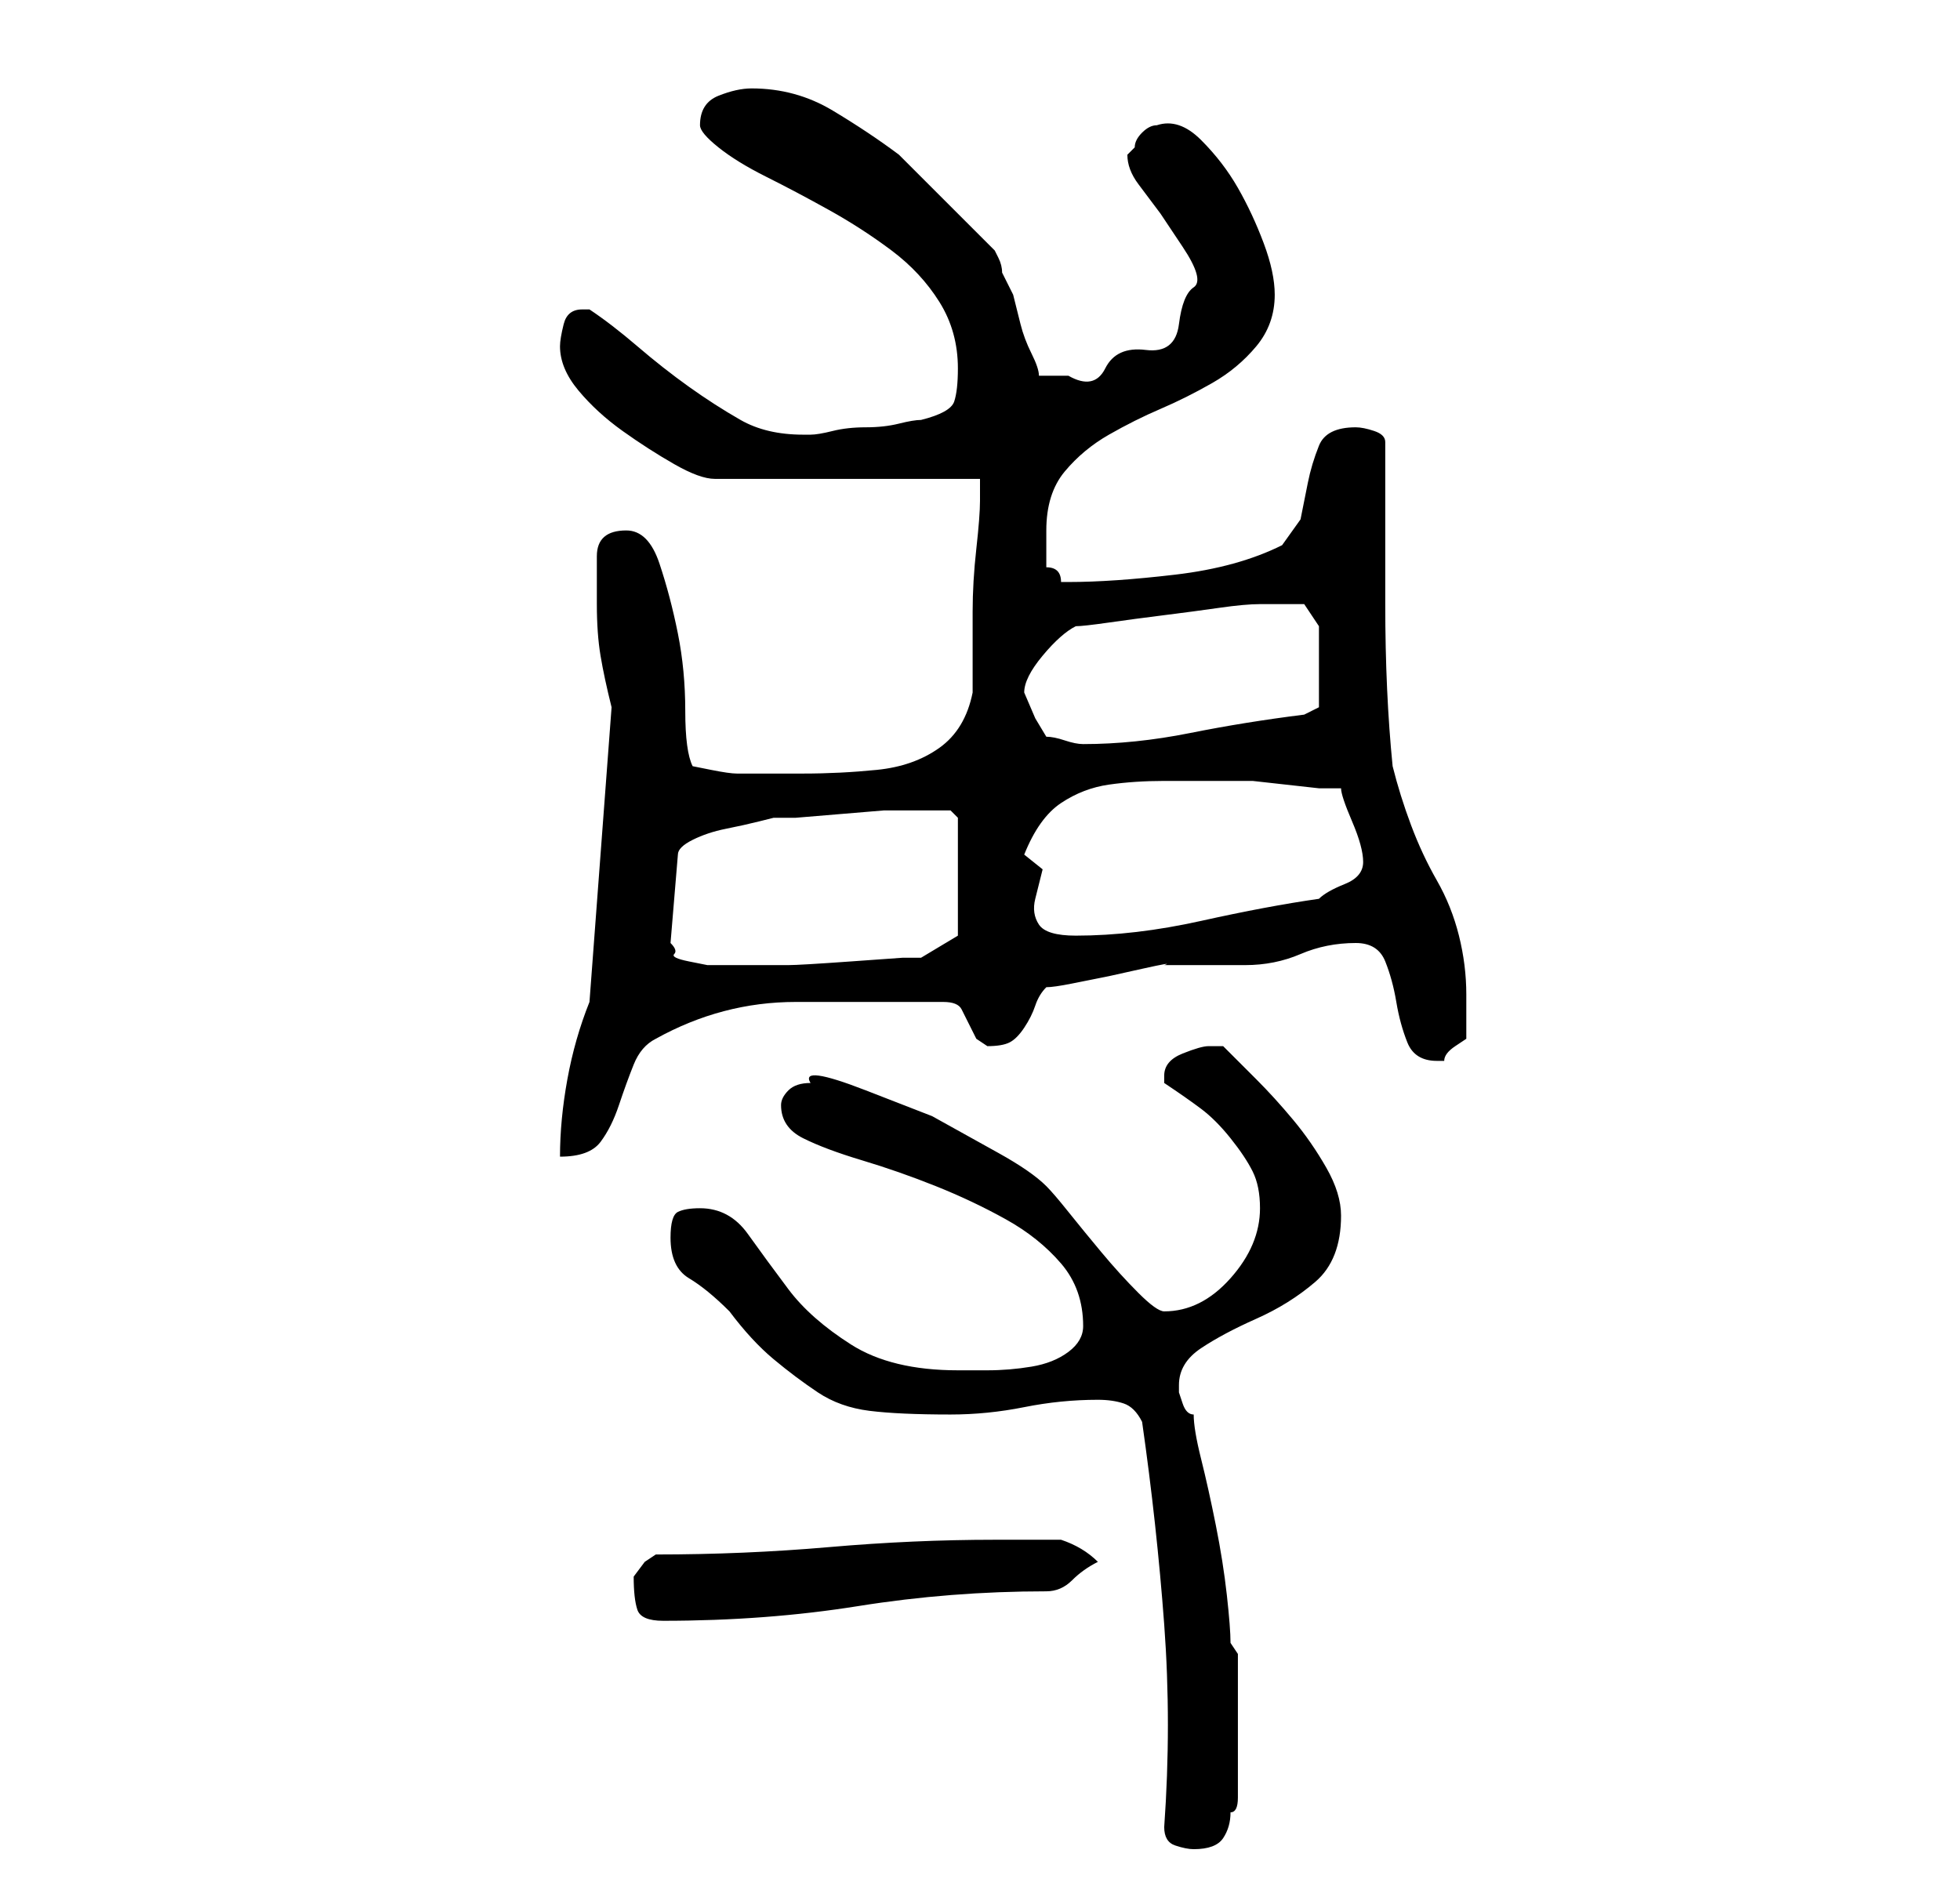 <?xml version="1.0" standalone="no"?>
<!DOCTYPE svg PUBLIC "-//W3C//DTD SVG 1.1//EN" "http://www.w3.org/Graphics/SVG/1.1/DTD/svg11.dtd" >
<svg xmlns="http://www.w3.org/2000/svg" xmlns:xlink="http://www.w3.org/1999/xlink" version="1.1" viewBox="-10 0 266 256">
   <path fill="currentColor"
d="M148 248q0 2 1.5 2.5t2.5 0.5q3 0 4 -1.5t1 -3.5q1 0 1 -2v-4v-3v-2v-3v-4v-3.5t-1 -1.5q0 -2 -0.5 -6.5t-1.5 -9.5t-2 -9t-1 -6q-1 0 -1.5 -1.5l-0.5 -1.5v-0.5v-0.5q0 -3 3 -5t7.5 -4t8 -5t3.5 -9q0 -3 -2 -6.5t-4.5 -6.5t-5 -5.5l-4.5 -4.5h-2q-1 0 -3.5 1t-2.5 3v0.5
v0.5q3 2 5 3.5t4 4t3 4.5t1 5q0 5 -4 9.5t-9 4.5q-1 0 -3.5 -2.5t-5 -5.5t-4.5 -5.5t-3 -3.5q-2 -2 -6.5 -4.5l-9 -5t-9 -3.5t-7.5 -1q-2 0 -3 1t-1 2q0 3 3 4.5t8 3t10 3.5t9.5 4.5t7.5 6t3 8.5q0 2 -2 3.5t-5 2t-6 0.5h-4q-9 0 -14.5 -3.5t-8.5 -7.5t-5.5 -7.5t-6.5 -3.5
q-2 0 -3 0.5t-1 3.5q0 4 2.5 5.5t5.5 4.5q3 4 6 6.5t6 4.5t7 2.5t11 0.5q5 0 10 -1t10 -1q2 0 3.5 0.5t2.5 2.5q2 14 3 27.5t0 27.5zM76 214q0 3 0.5 4.5t3.5 1.5q14 0 26.5 -2t25.5 -2q2 0 3.5 -1.5t3.5 -2.5q-2 -2 -5 -3h-4h-5q-11 0 -22.5 1t-23.5 1l-1.5 1t-1.5 2v0v0z
M70 136q-2 5 -3 10.5t-1 10.5q4 0 5.5 -2t2.5 -5t2 -5.5t3 -3.5q9 -5 19 -5h20q2 0 2.5 1l1 2l1 2t1.5 1q2 0 3 -0.5t2 -2t1.5 -3t1.5 -2.5q1 0 3.5 -0.5l5 -1t4.5 -1t3 -0.5h2h4h3h2q4 0 7.5 -1.5t7.5 -1.5q3 0 4 2.5t1.5 5.5t1.5 5.5t4 2.5h1q0 -1 1.5 -2l1.5 -1v-3v-3
q0 -4 -1 -8t-3 -7.5t-3.5 -7.5t-2.5 -8q-1 -10 -1 -22v-22q0 -1 -1.5 -1.5t-2.5 -0.5q-4 0 -5 2.5t-1.5 5l-1 5t-2.5 3.5q-6 3 -14.5 4t-14.5 1h-1q0 -1 -0.5 -1.5t-1.5 -0.5v-5q0 -5 2.5 -8t6 -5t7 -3.5t7 -3.5t6 -5t2.5 -7q0 -3 -1.5 -7t-3.5 -7.5t-5 -6.5t-6 -2
q-1 0 -2 1t-1 2l-0.5 0.5l-0.5 0.5q0 2 1.5 4l3 4t3 4.5t1.5 5.5t-2 5t-4.5 3.5t-5.5 2.5t-5 1h-2.5h-1.5q0 -1 -1 -3t-1.5 -4l-1 -4t-1.5 -3q0 -1 -0.5 -2l-0.5 -1l-3 -3l-4 -4l-3.5 -3.5l-2.5 -2.5q-4 -3 -9 -6t-11 -3q-2 0 -4.5 1t-2.5 4q0 1 2.5 3t6.5 4t8.5 4.5
t8.5 5.5t6.5 7t2.5 9q0 3 -0.5 4.5t-4.5 2.5q-1 0 -3 0.5t-4.5 0.5t-4.5 0.5t-3 0.5h-1q-5 0 -8.5 -2t-7 -4.5t-7 -5.5t-6.5 -5h-1v0q-2 0 -2.5 2t-0.5 3q0 3 2.5 6t6 5.5t7 4.5t5.5 2h36v1v2q0 2 -0.5 6.5t-0.5 8.5v7.5v3.5q-1 5 -4.5 7.5t-8.5 3t-10 0.5h-9
q-1 0 -3.5 -0.5l-2.5 -0.5q-1 -2 -1 -7.5t-1 -10.5t-2.5 -9.5t-4.5 -4.5q-4 0 -4 3.5v6.5q0 4 0.5 7t1.5 7zM81 128l1 -12q0 -1 2 -2t4.5 -1.5t4.5 -1l2 -0.5h3t6 -0.5t6 -0.5h5h2h2t1 1v16l-5 3h-2.5t-7 0.5t-8.5 0.5h-7h-2h-2t-2.5 -0.5t-2 -1t-0.5 -1.5zM129 116
q2 -5 5 -7t6.5 -2.5t7.5 -0.5h9h3t4.5 0.5t4.5 0.5h3q0 1 1.5 4.5t1.5 5.5t-2.5 3t-3.5 2q-7 1 -16 3t-17 2q-4 0 -5 -1.5t-0.5 -3.5l1 -4t-2.5 -2zM129 94q0 -2 2.5 -5t4.5 -4q1 0 4.5 -0.5t7.5 -1t7.5 -1t5.5 -0.5h2h4t2 3v11l-2 1q-8 1 -15.5 2.5t-14.5 1.5
q-1 0 -2.5 -0.5t-2.5 -0.5l-1.5 -2.5t-1.5 -3.5z" />
</svg>
